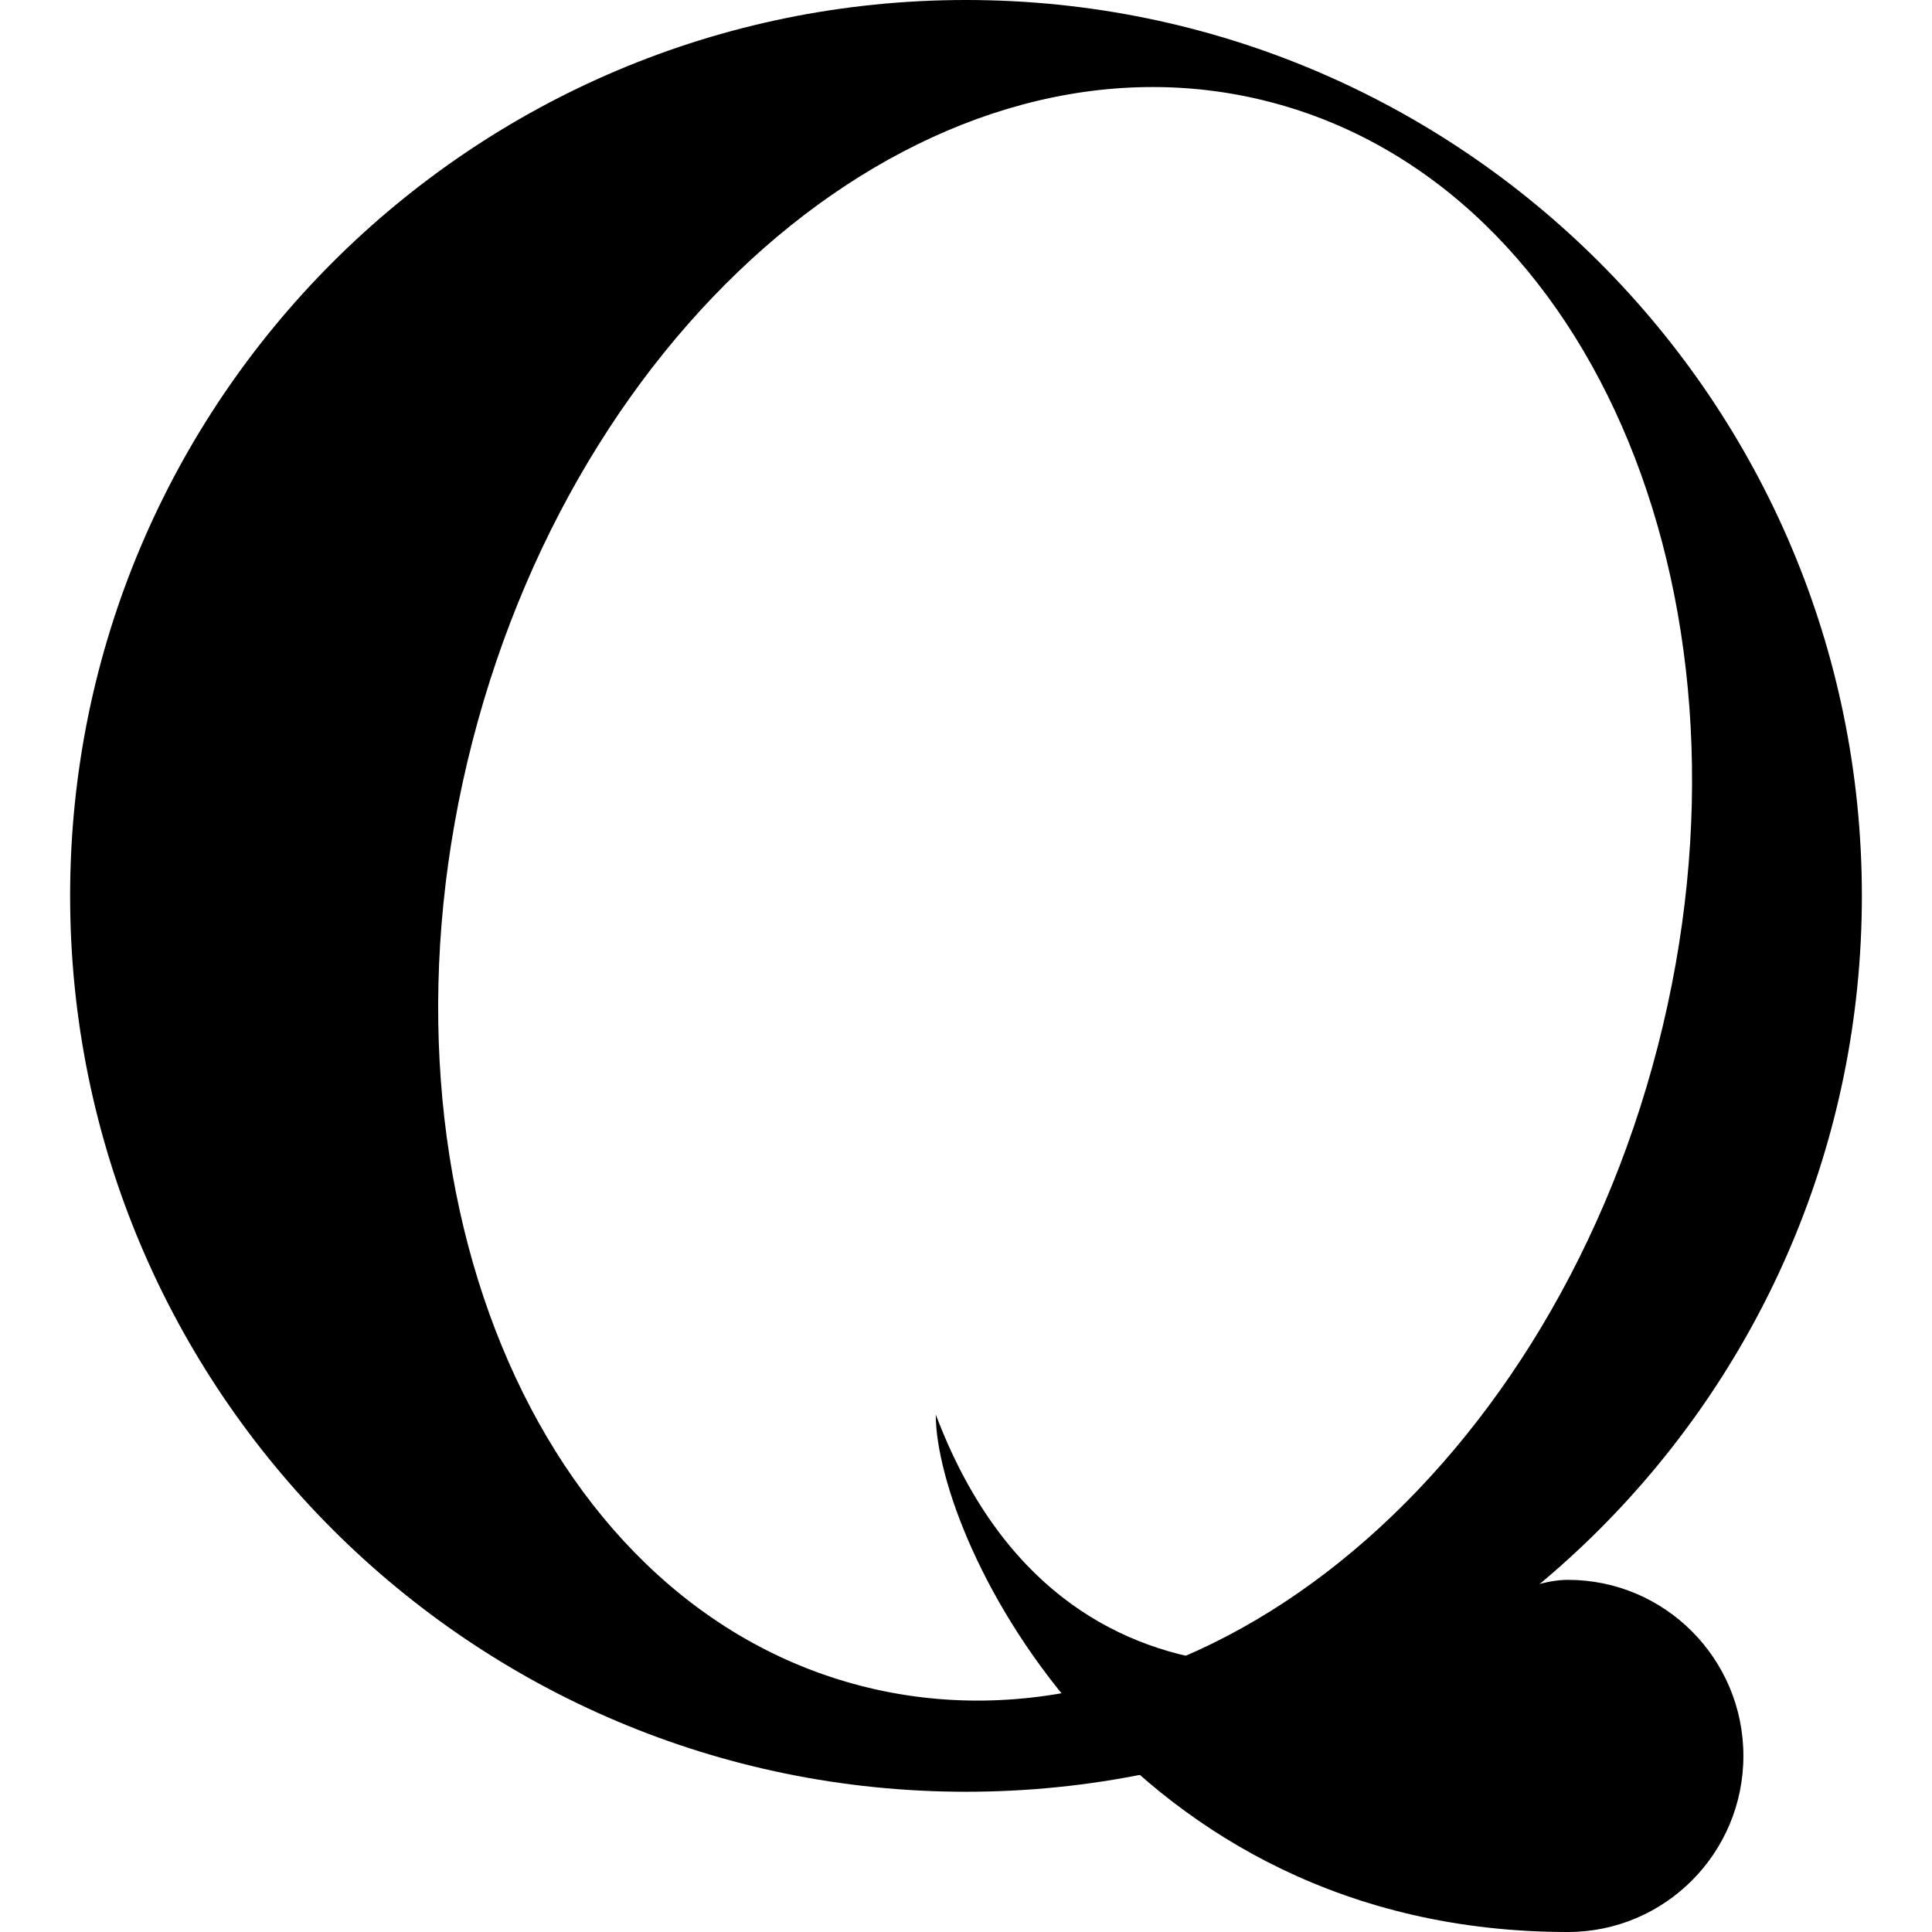 <svg width="799" height="799" viewBox="0 0 799 799" fill="none" xmlns="http://www.w3.org/2000/svg">
<g style="mix-blend-mode:difference">
<path fill-rule="evenodd" clip-rule="evenodd" d="M399.5 741C604.122 741 770 575.121 770 370.5C770 165.879 604.122 0 399.5 0C194.878 0 29 165.879 29 370.5C29 575.121 194.878 741 399.5 741ZM356.062 697.205C491.414 732.094 638.941 613.724 685.57 432.821C732.2 251.918 660.275 76.983 524.921 42.094C389.569 7.206 242.042 125.575 195.413 306.479C148.784 487.382 220.708 662.317 356.062 697.205Z" fill="black"/>
</g>
<g style="mix-blend-mode:difference">
<path d="M721 726.181C721 766.398 688.506 799 648.423 799C464.761 799 387 637.757 387 585C440.322 726.181 573.5 687.478 600.286 671.683C603.5 669.788 629.954 653.362 648.423 653.362C688.506 653.362 721 685.964 721 726.181Z" fill="black"/>
</g>
</svg>
